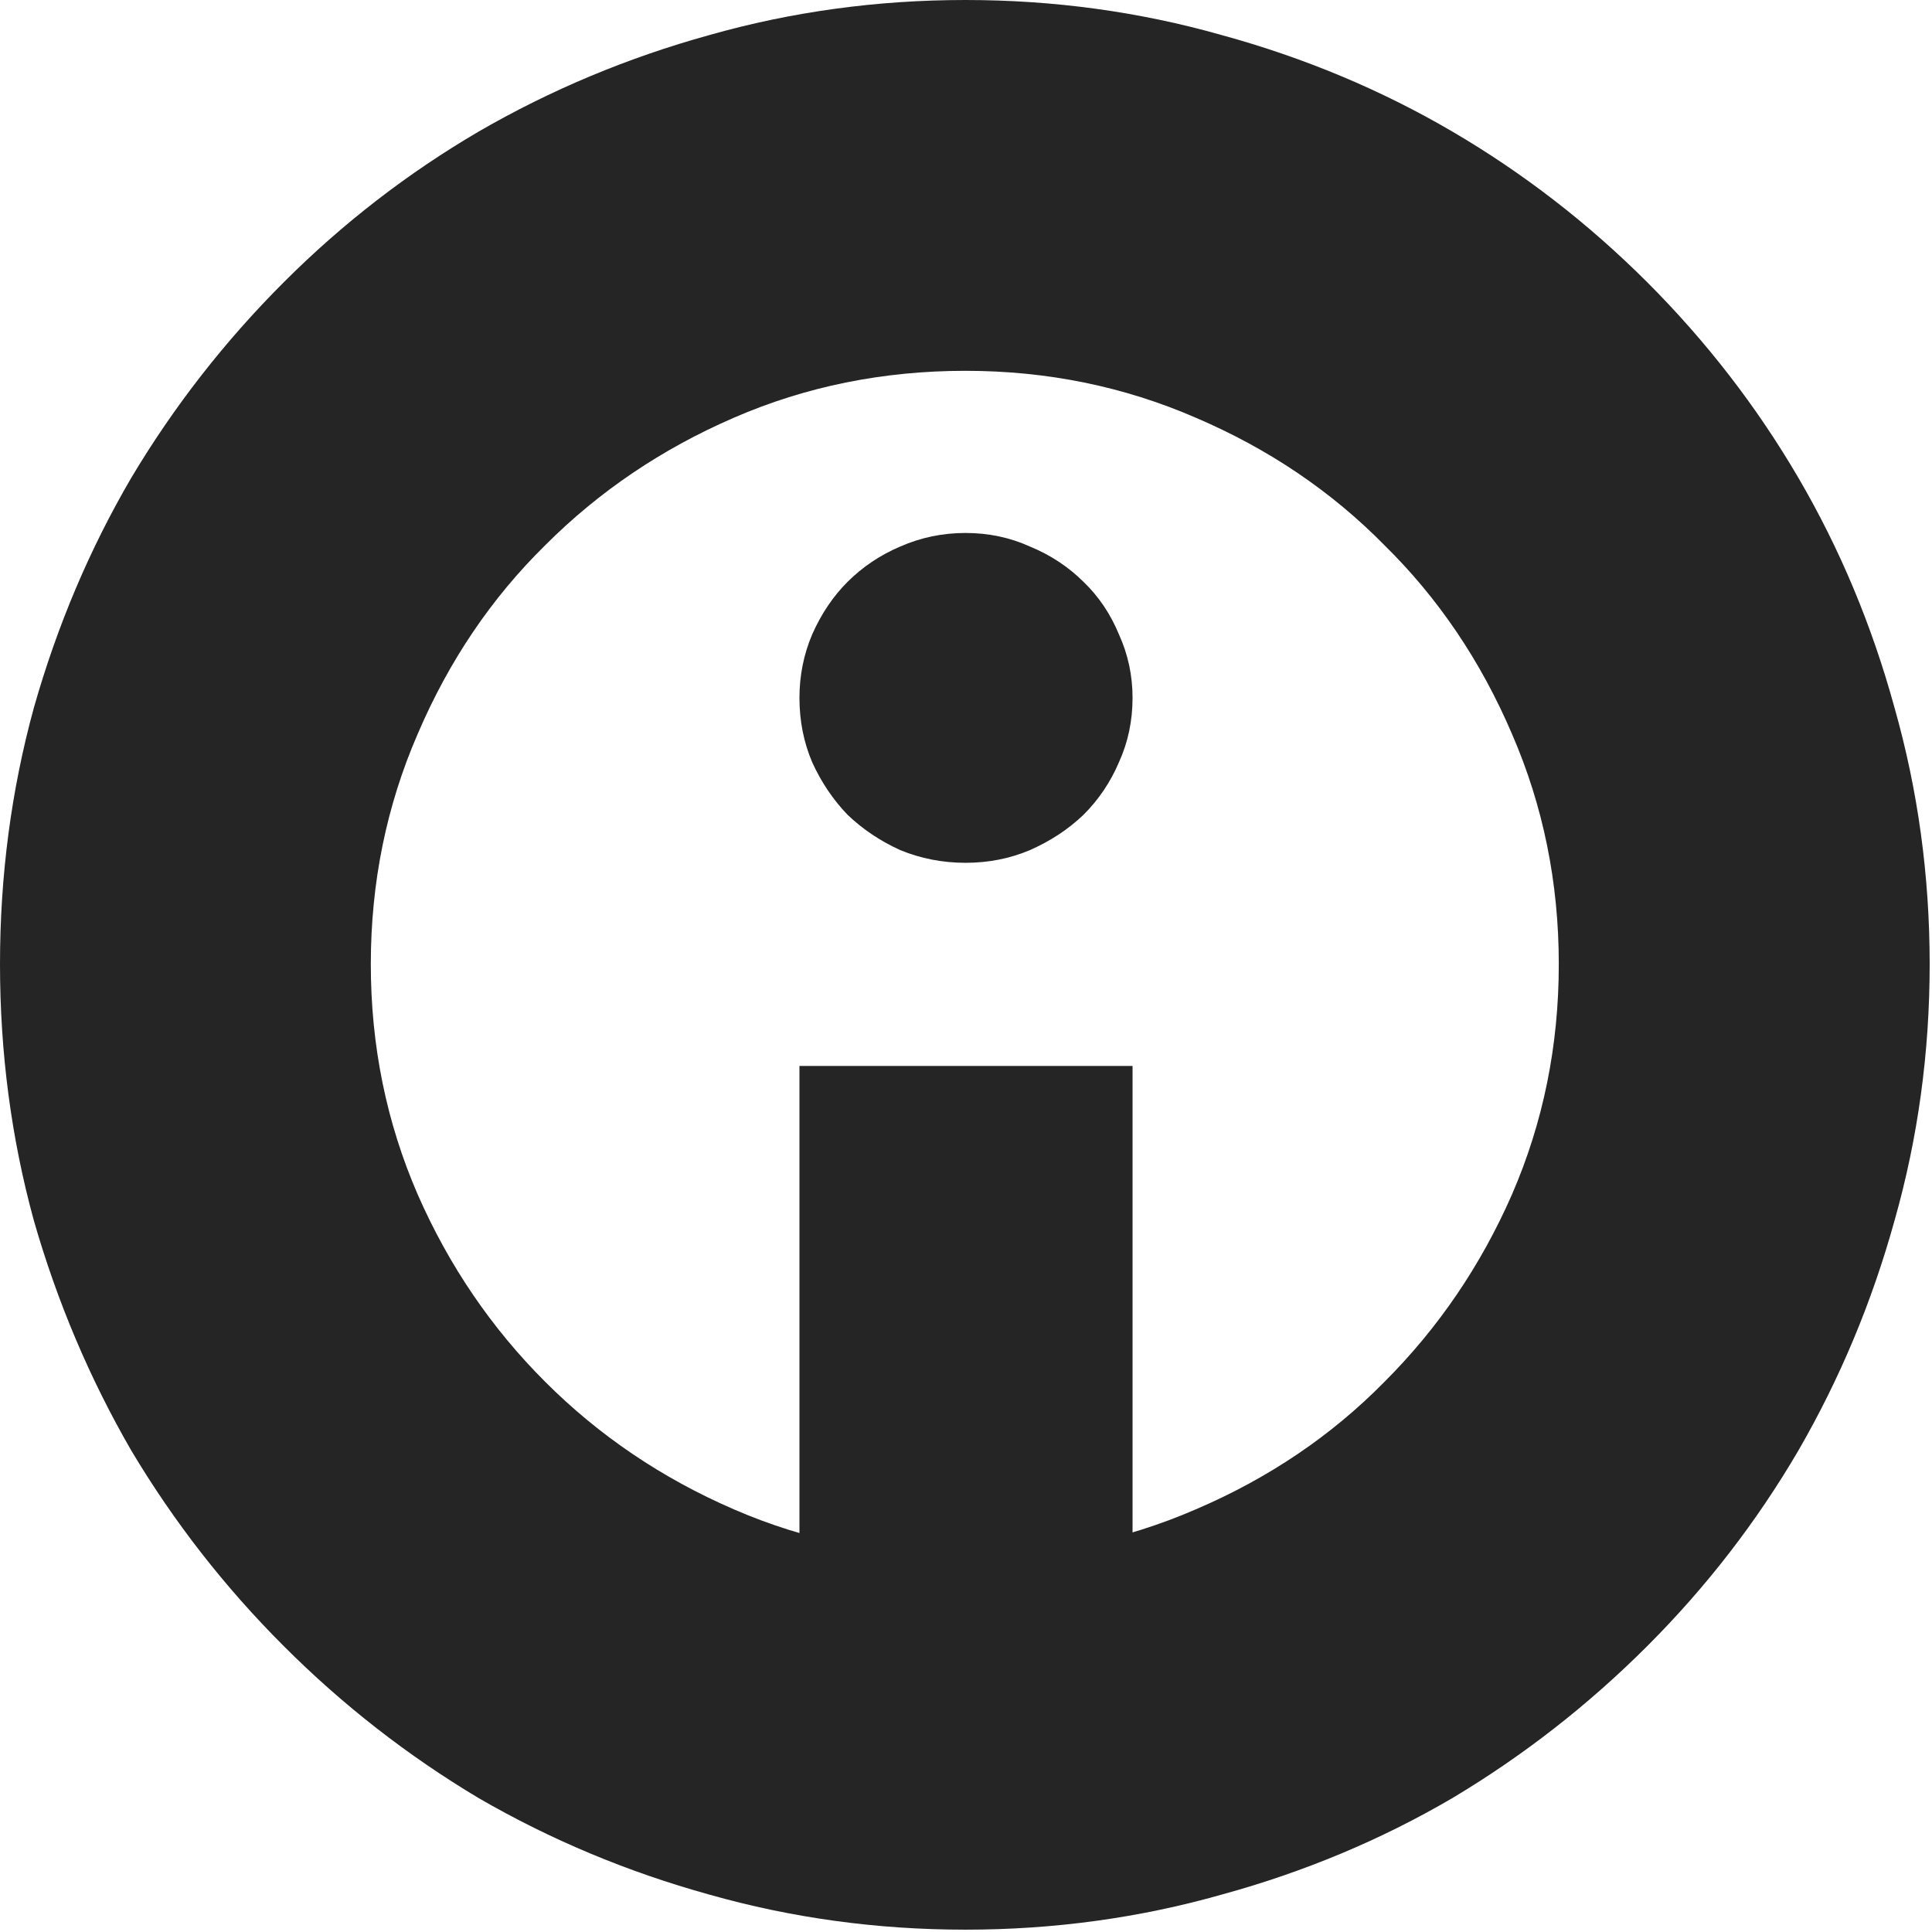 <svg width="29" height="29" viewBox="0 0 29 29" fill="none" xmlns="http://www.w3.org/2000/svg">
<path d="M17 10.475C17 10.82 16.932 11.142 16.796 11.441C16.669 11.74 16.491 12.003 16.264 12.23C16.037 12.447 15.769 12.624 15.46 12.76C15.161 12.887 14.838 12.951 14.493 12.951C14.148 12.951 13.821 12.887 13.512 12.76C13.213 12.624 12.949 12.447 12.722 12.23C12.504 12.003 12.327 11.74 12.191 11.441C12.064 11.142 12 10.82 12 10.475C12 10.14 12.064 9.822 12.191 9.523C12.327 9.215 12.504 8.952 12.722 8.734C12.949 8.508 13.213 8.331 13.512 8.204C13.821 8.068 14.148 8 14.493 8C14.838 8 15.161 8.068 15.46 8.204C15.769 8.331 16.037 8.508 16.264 8.734C16.491 8.952 16.669 9.215 16.796 9.523C16.932 9.822 17 10.14 17 10.475ZM17 25.059H12V22V16H17V21.125V25.059Z" fill="#262525"/>
<path d="M28.965 14.473C28.965 15.801 28.789 17.083 28.438 18.32C28.099 19.544 27.617 20.697 26.992 21.777C26.367 22.845 25.612 23.822 24.727 24.707C23.841 25.593 22.865 26.354 21.797 26.992C20.729 27.617 19.577 28.099 18.34 28.438C17.103 28.789 15.82 28.965 14.492 28.965C13.164 28.965 11.882 28.789 10.645 28.438C9.421 28.099 8.268 27.617 7.188 26.992C6.12 26.354 5.143 25.593 4.258 24.707C3.372 23.822 2.611 22.845 1.973 21.777C1.348 20.697 0.859 19.544 0.508 18.32C0.169 17.083 0 15.801 0 14.473C0 13.145 0.169 11.862 0.508 10.625C0.859 9.388 1.348 8.236 1.973 7.168C2.611 6.1 3.372 5.124 4.258 4.238C5.143 3.353 6.12 2.598 7.188 1.973C8.268 1.348 9.421 0.866 10.645 0.527C11.882 0.176 13.164 0 14.492 0C15.82 0 17.103 0.176 18.34 0.527C19.577 0.866 20.729 1.348 21.797 1.973C22.865 2.598 23.841 3.353 24.727 4.238C25.612 5.124 26.367 6.1 26.992 7.168C27.617 8.236 28.099 9.388 28.438 10.625C28.789 11.862 28.965 13.145 28.965 14.473ZM23.398 14.473C23.398 13.249 23.164 12.096 22.695 11.016C22.227 9.922 21.589 8.978 20.781 8.184C19.987 7.376 19.043 6.738 17.949 6.27C16.869 5.801 15.716 5.566 14.492 5.566C13.255 5.566 12.096 5.801 11.016 6.27C9.935 6.738 8.991 7.376 8.184 8.184C7.376 8.978 6.738 9.922 6.27 11.016C5.801 12.096 5.566 13.249 5.566 14.473C5.566 15.697 5.801 16.849 6.27 17.93C6.738 18.997 7.376 19.935 8.184 20.742C8.991 21.549 9.935 22.188 11.016 22.656C12.096 23.125 13.255 23.359 14.492 23.359C15.716 23.359 16.869 23.125 17.949 22.656C19.043 22.188 19.987 21.549 20.781 20.742C21.589 19.935 22.227 18.997 22.695 17.93C23.164 16.849 23.398 15.697 23.398 14.473Z" fill="#262525"/>
</svg>
